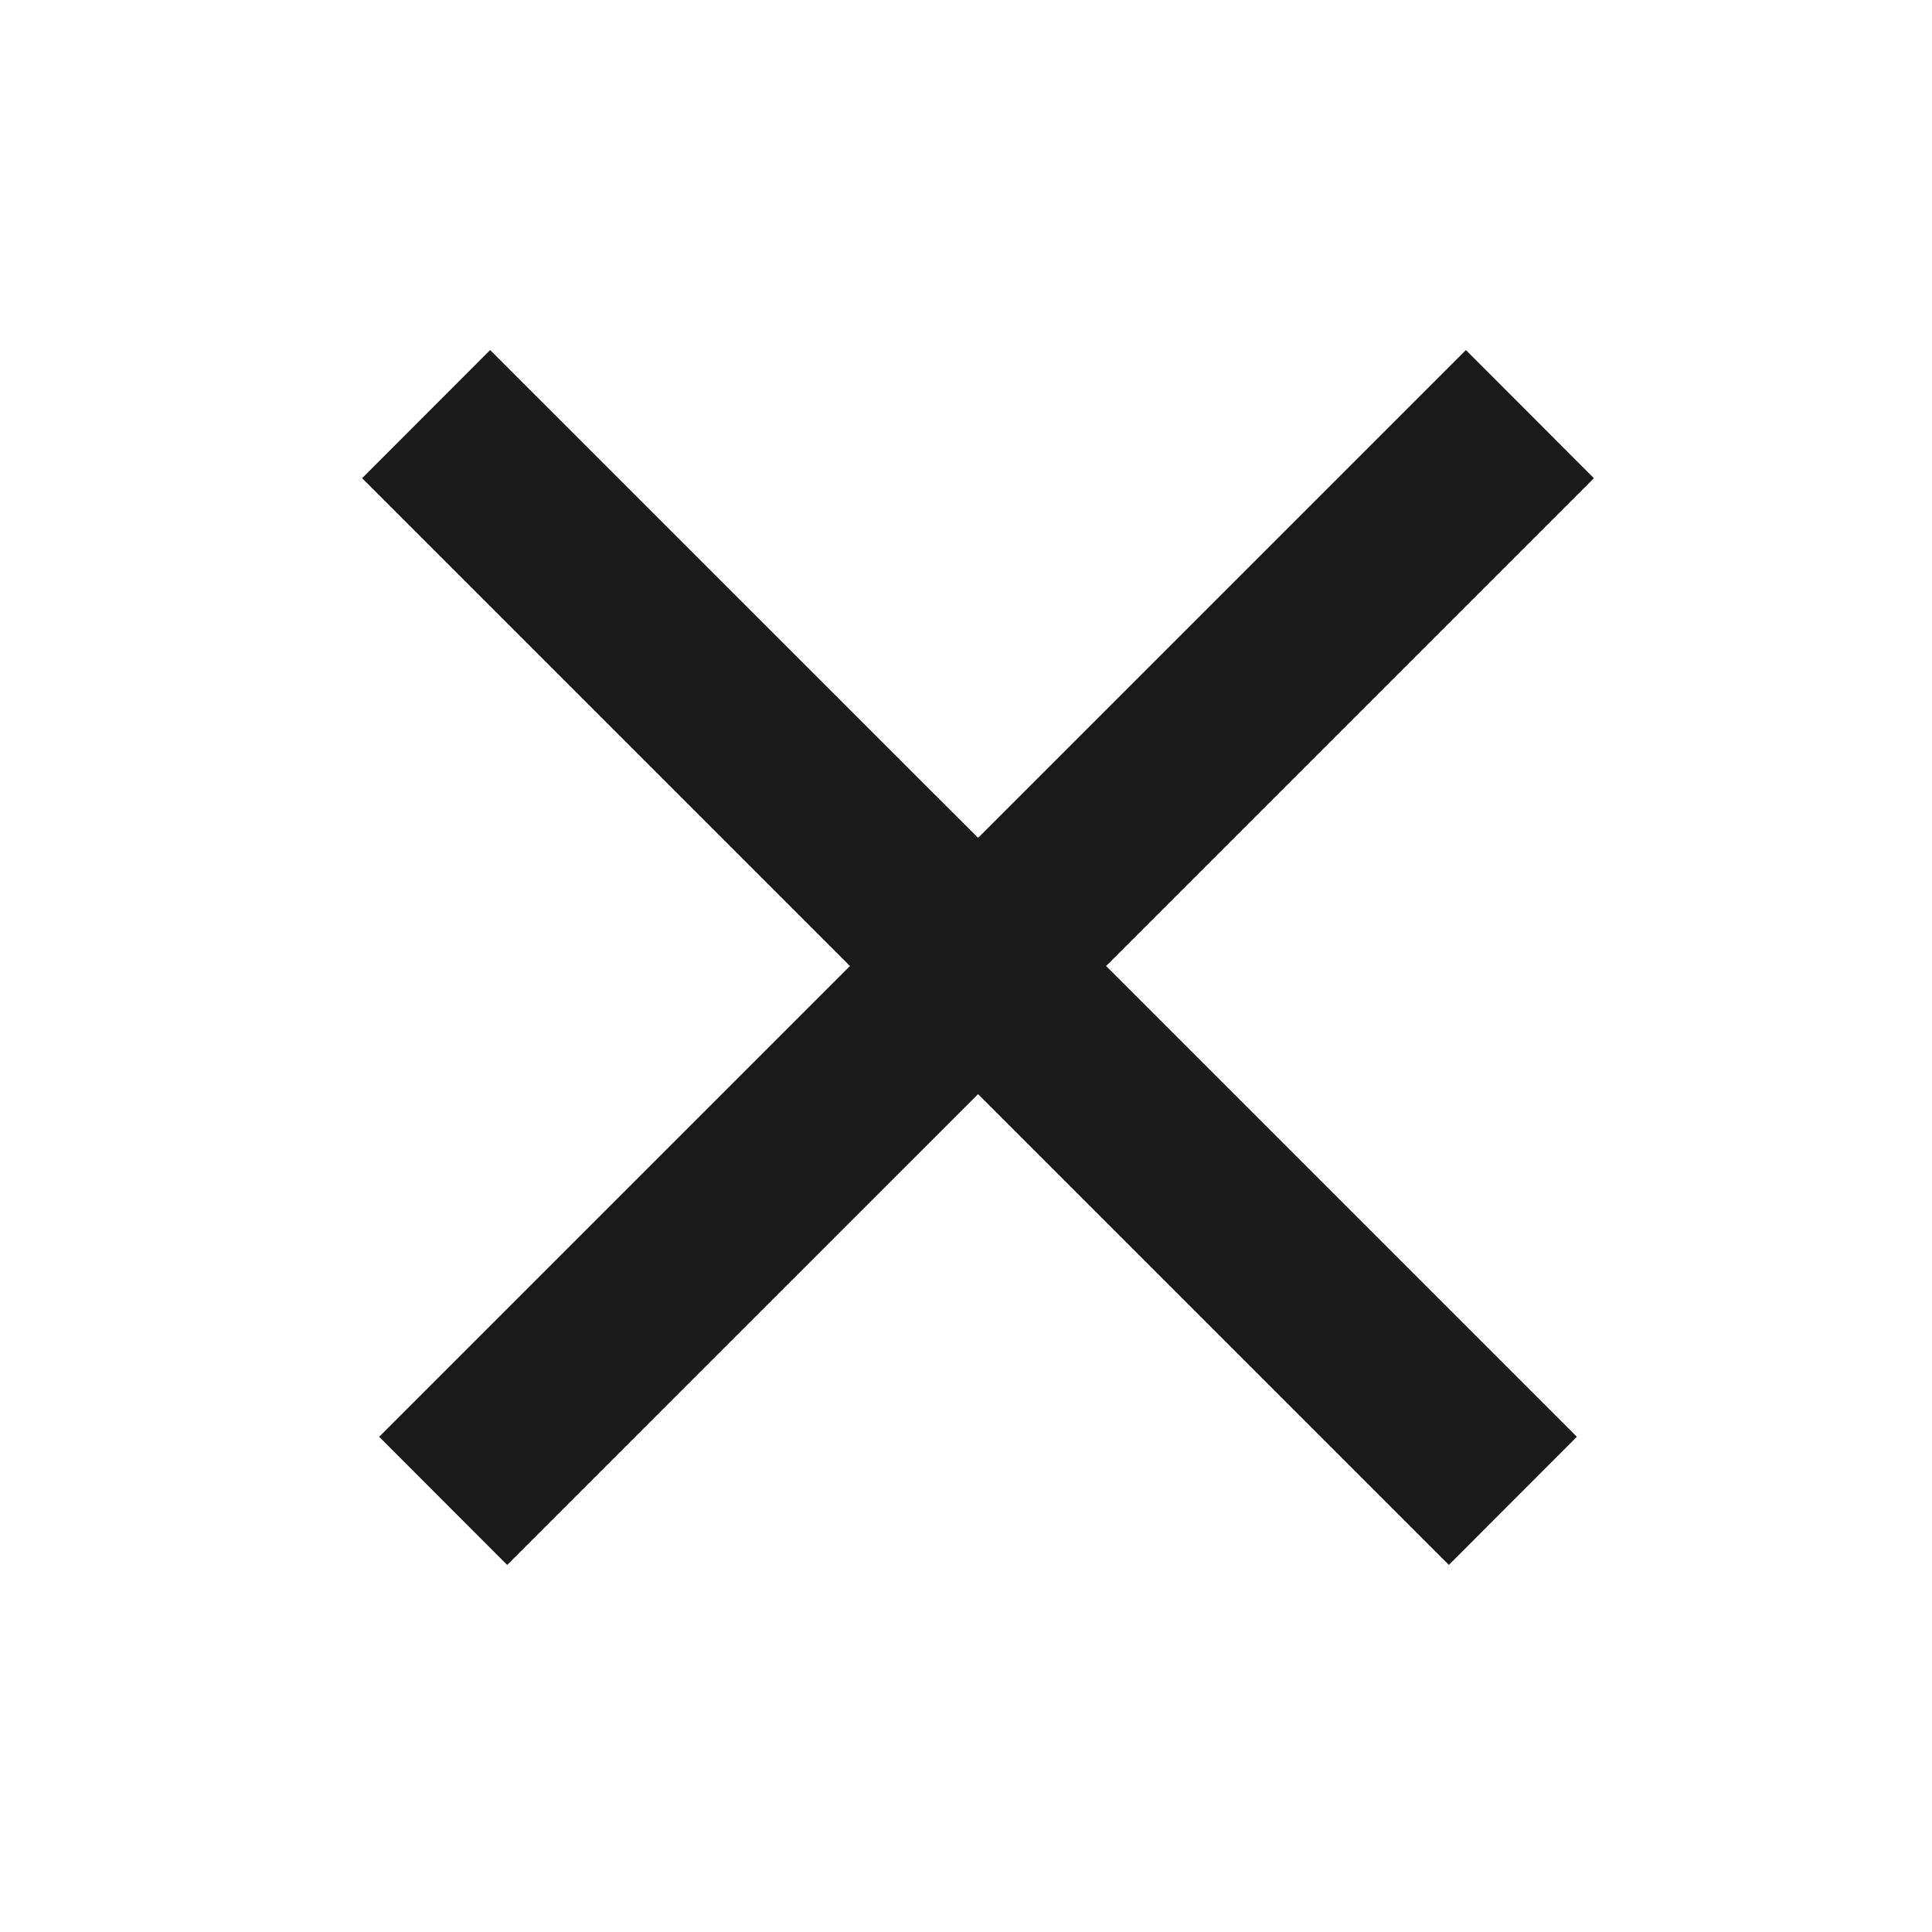 <svg width="16" height="16" viewBox="0 0 16 16" fill="none" xmlns="http://www.w3.org/2000/svg">
<path fill-rule="evenodd" clip-rule="evenodd" d="M11.999 12.96L13.059 11.899L9.16 8L13.2 3.96L12.14 2.899L8.1 6.939L4.059 2.899L2.999 3.96L7.039 8L3.14 11.899L4.2 12.96L8.1 9.061L11.999 12.96Z" fill="#1A1A1A"/>
<mask id="mask0_28_3357" style="mask-type:alpha" maskUnits="userSpaceOnUse" x="2" y="2" width="12" height="11">
<path fill-rule="evenodd" clip-rule="evenodd" d="M11.999 12.96L13.059 11.899L9.16 8L13.2 3.96L12.14 2.899L8.1 6.939L4.059 2.899L2.999 3.96L7.039 8L3.14 11.899L4.2 12.96L8.1 9.061L11.999 12.96Z" fill="white"/>
</mask>
<g mask="url(#mask0_28_3357)">
</g>
</svg>
